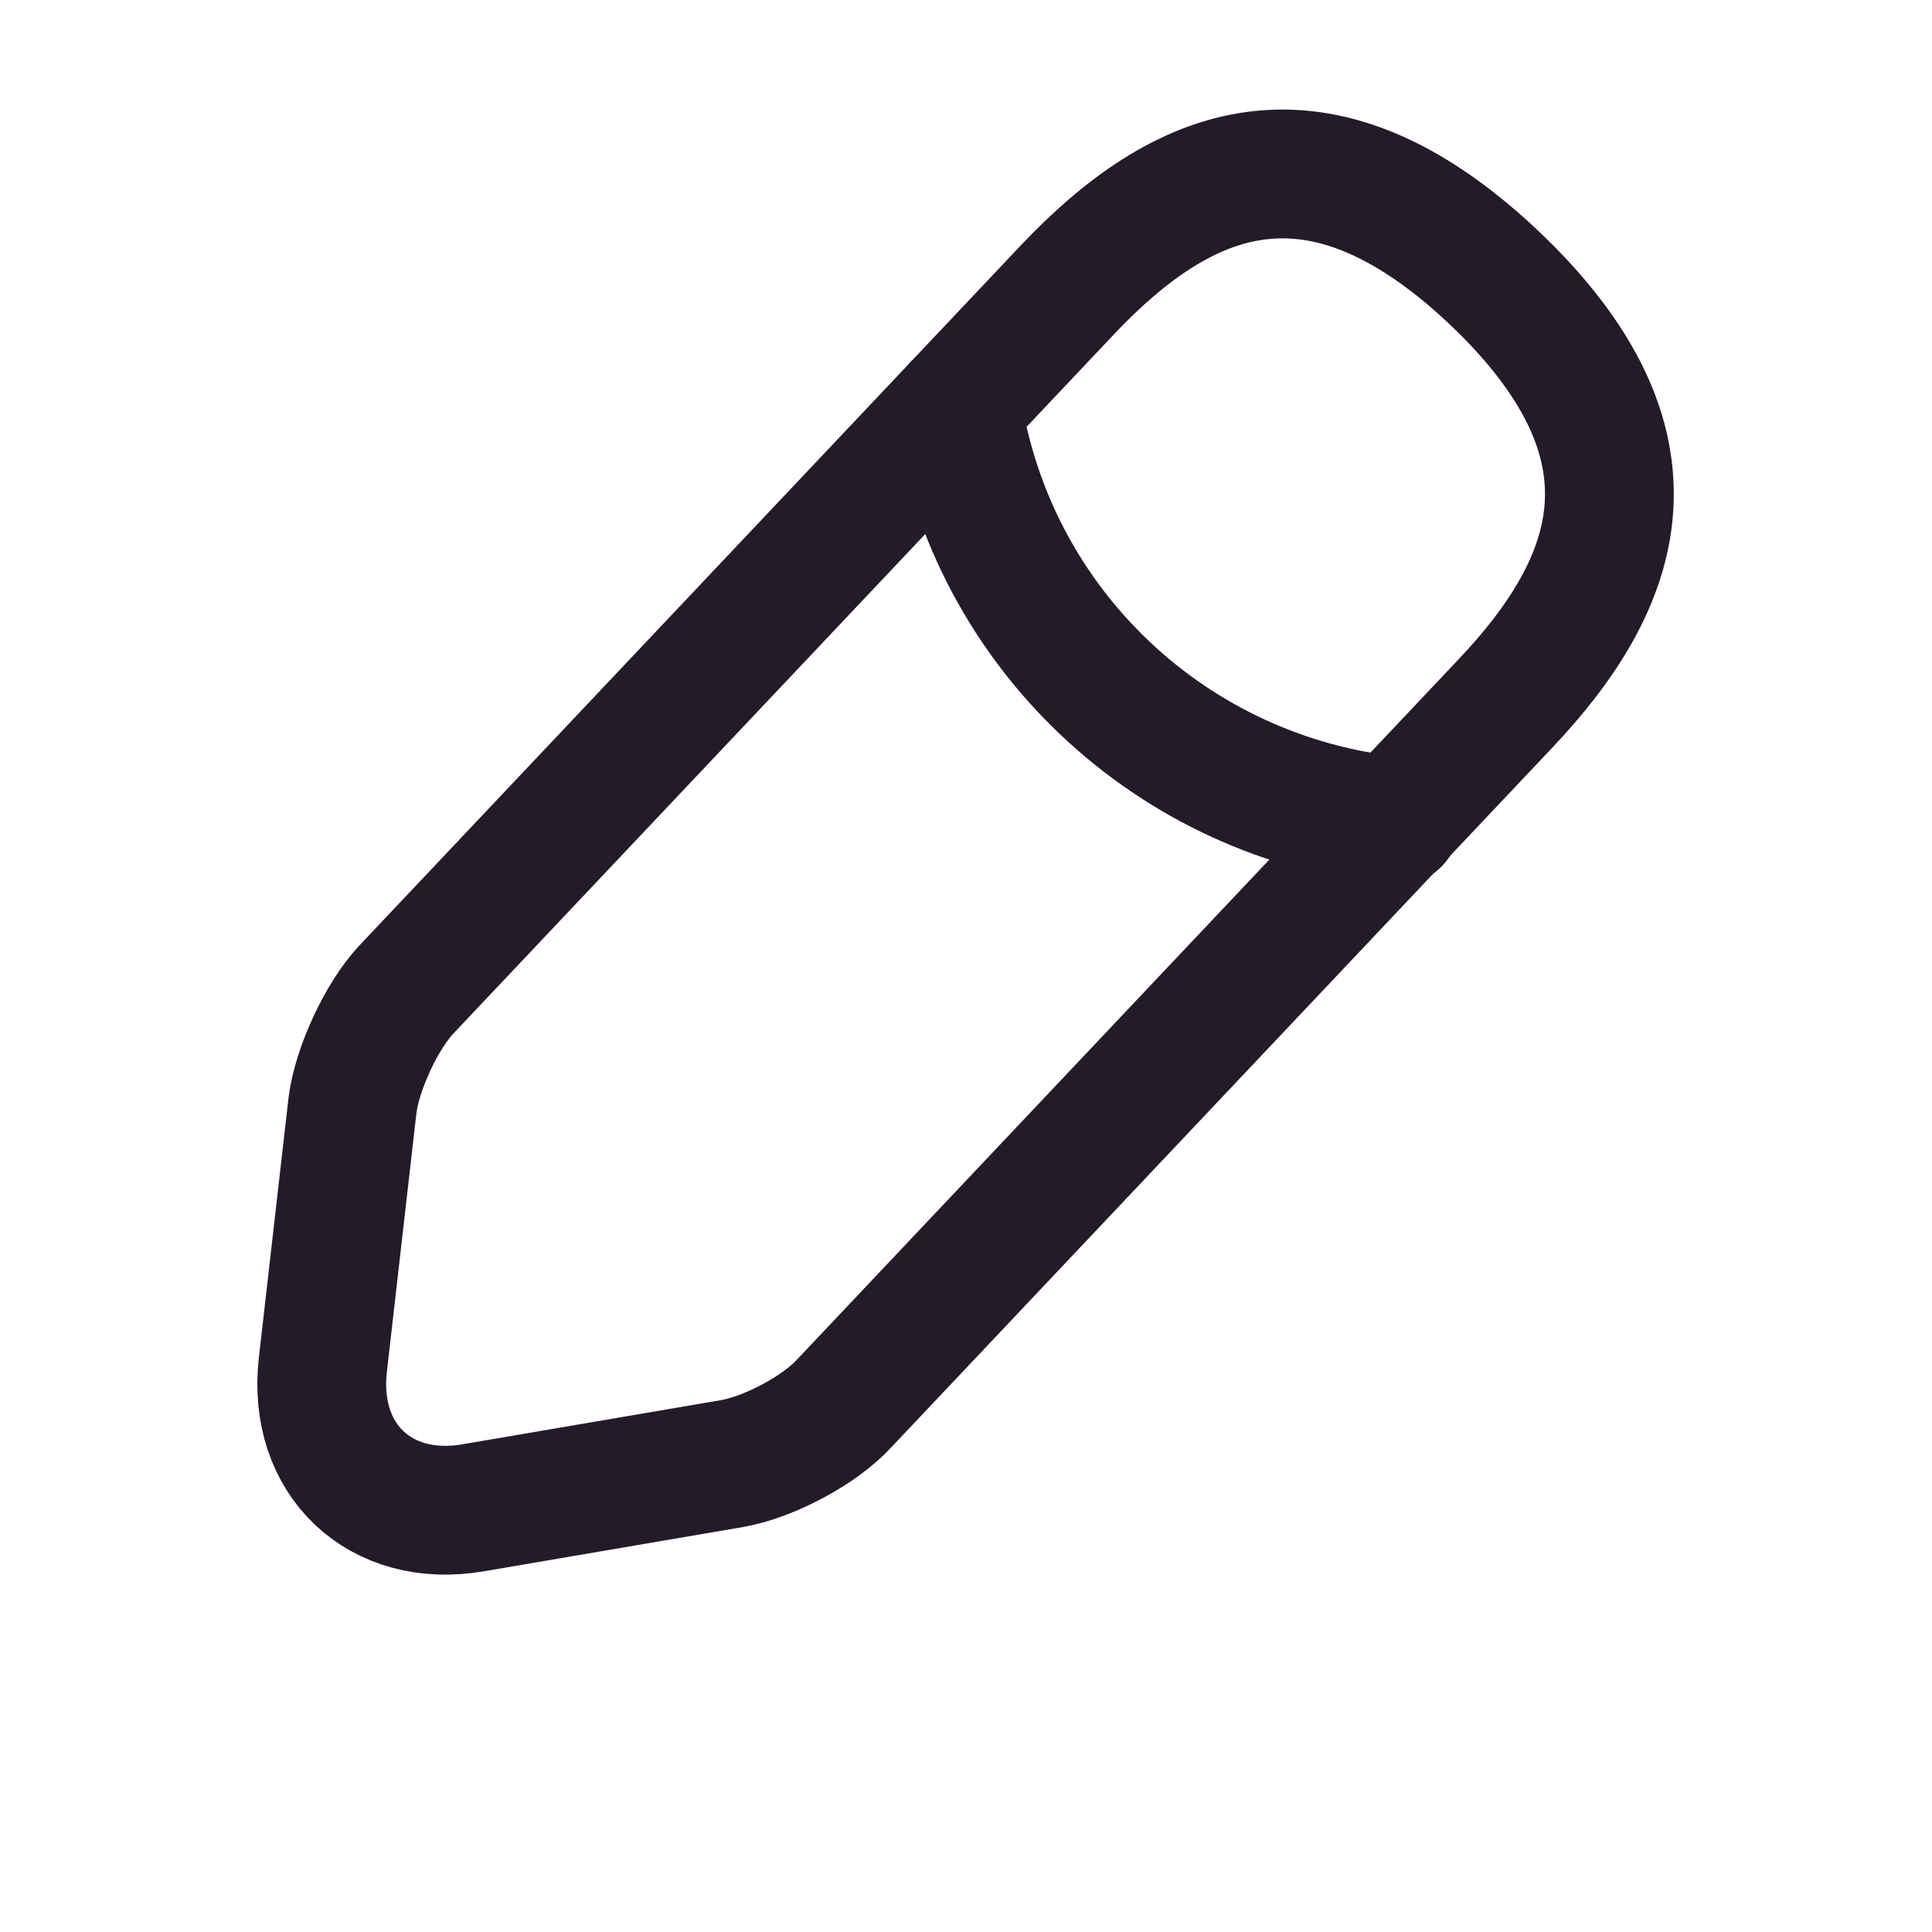 <svg xmlns="http://www.w3.org/2000/svg" xmlns:xlink="http://www.w3.org/1999/xlink" width="24" height="24" viewBox="0 0 24 24" fill="none">
	<desc>
			Created with Pixso.
	</desc>
	<defs/>
	<path id="Vector" d="M5.05 12.29C4.74 12.62 4.44 13.27 4.38 13.72L4.01 16.96C3.88 18.13 4.72 18.93 5.88 18.73L9.1 18.18C9.55 18.1 10.18 17.77 10.49 17.43L18.7 8.74C20.12 7.24 20.76 5.53 18.55 3.44C16.35 1.37 14.68 2.1 13.26 3.6L5.05 12.29Z" stroke="#241B28" stroke-opacity="1" stroke-width="1.6" stroke-linejoin="round"/>
	<path id="Vector" d="M11.89 5.05C12.32 7.81 14.56 9.92 17.34 10.2" stroke="#241B28" stroke-opacity="1" stroke-width="1.6" stroke-linejoin="round" stroke-linecap="round"/>
	<g opacity="0">
		<path id="Vector" d="M0 0L24 0L24 24L0 24L0 0ZM2 22L2 2L22 2L22 22L2 22Z" fill="#241B28" fill-opacity="1" fill-rule="evenodd"/>
	</g>
</svg>
